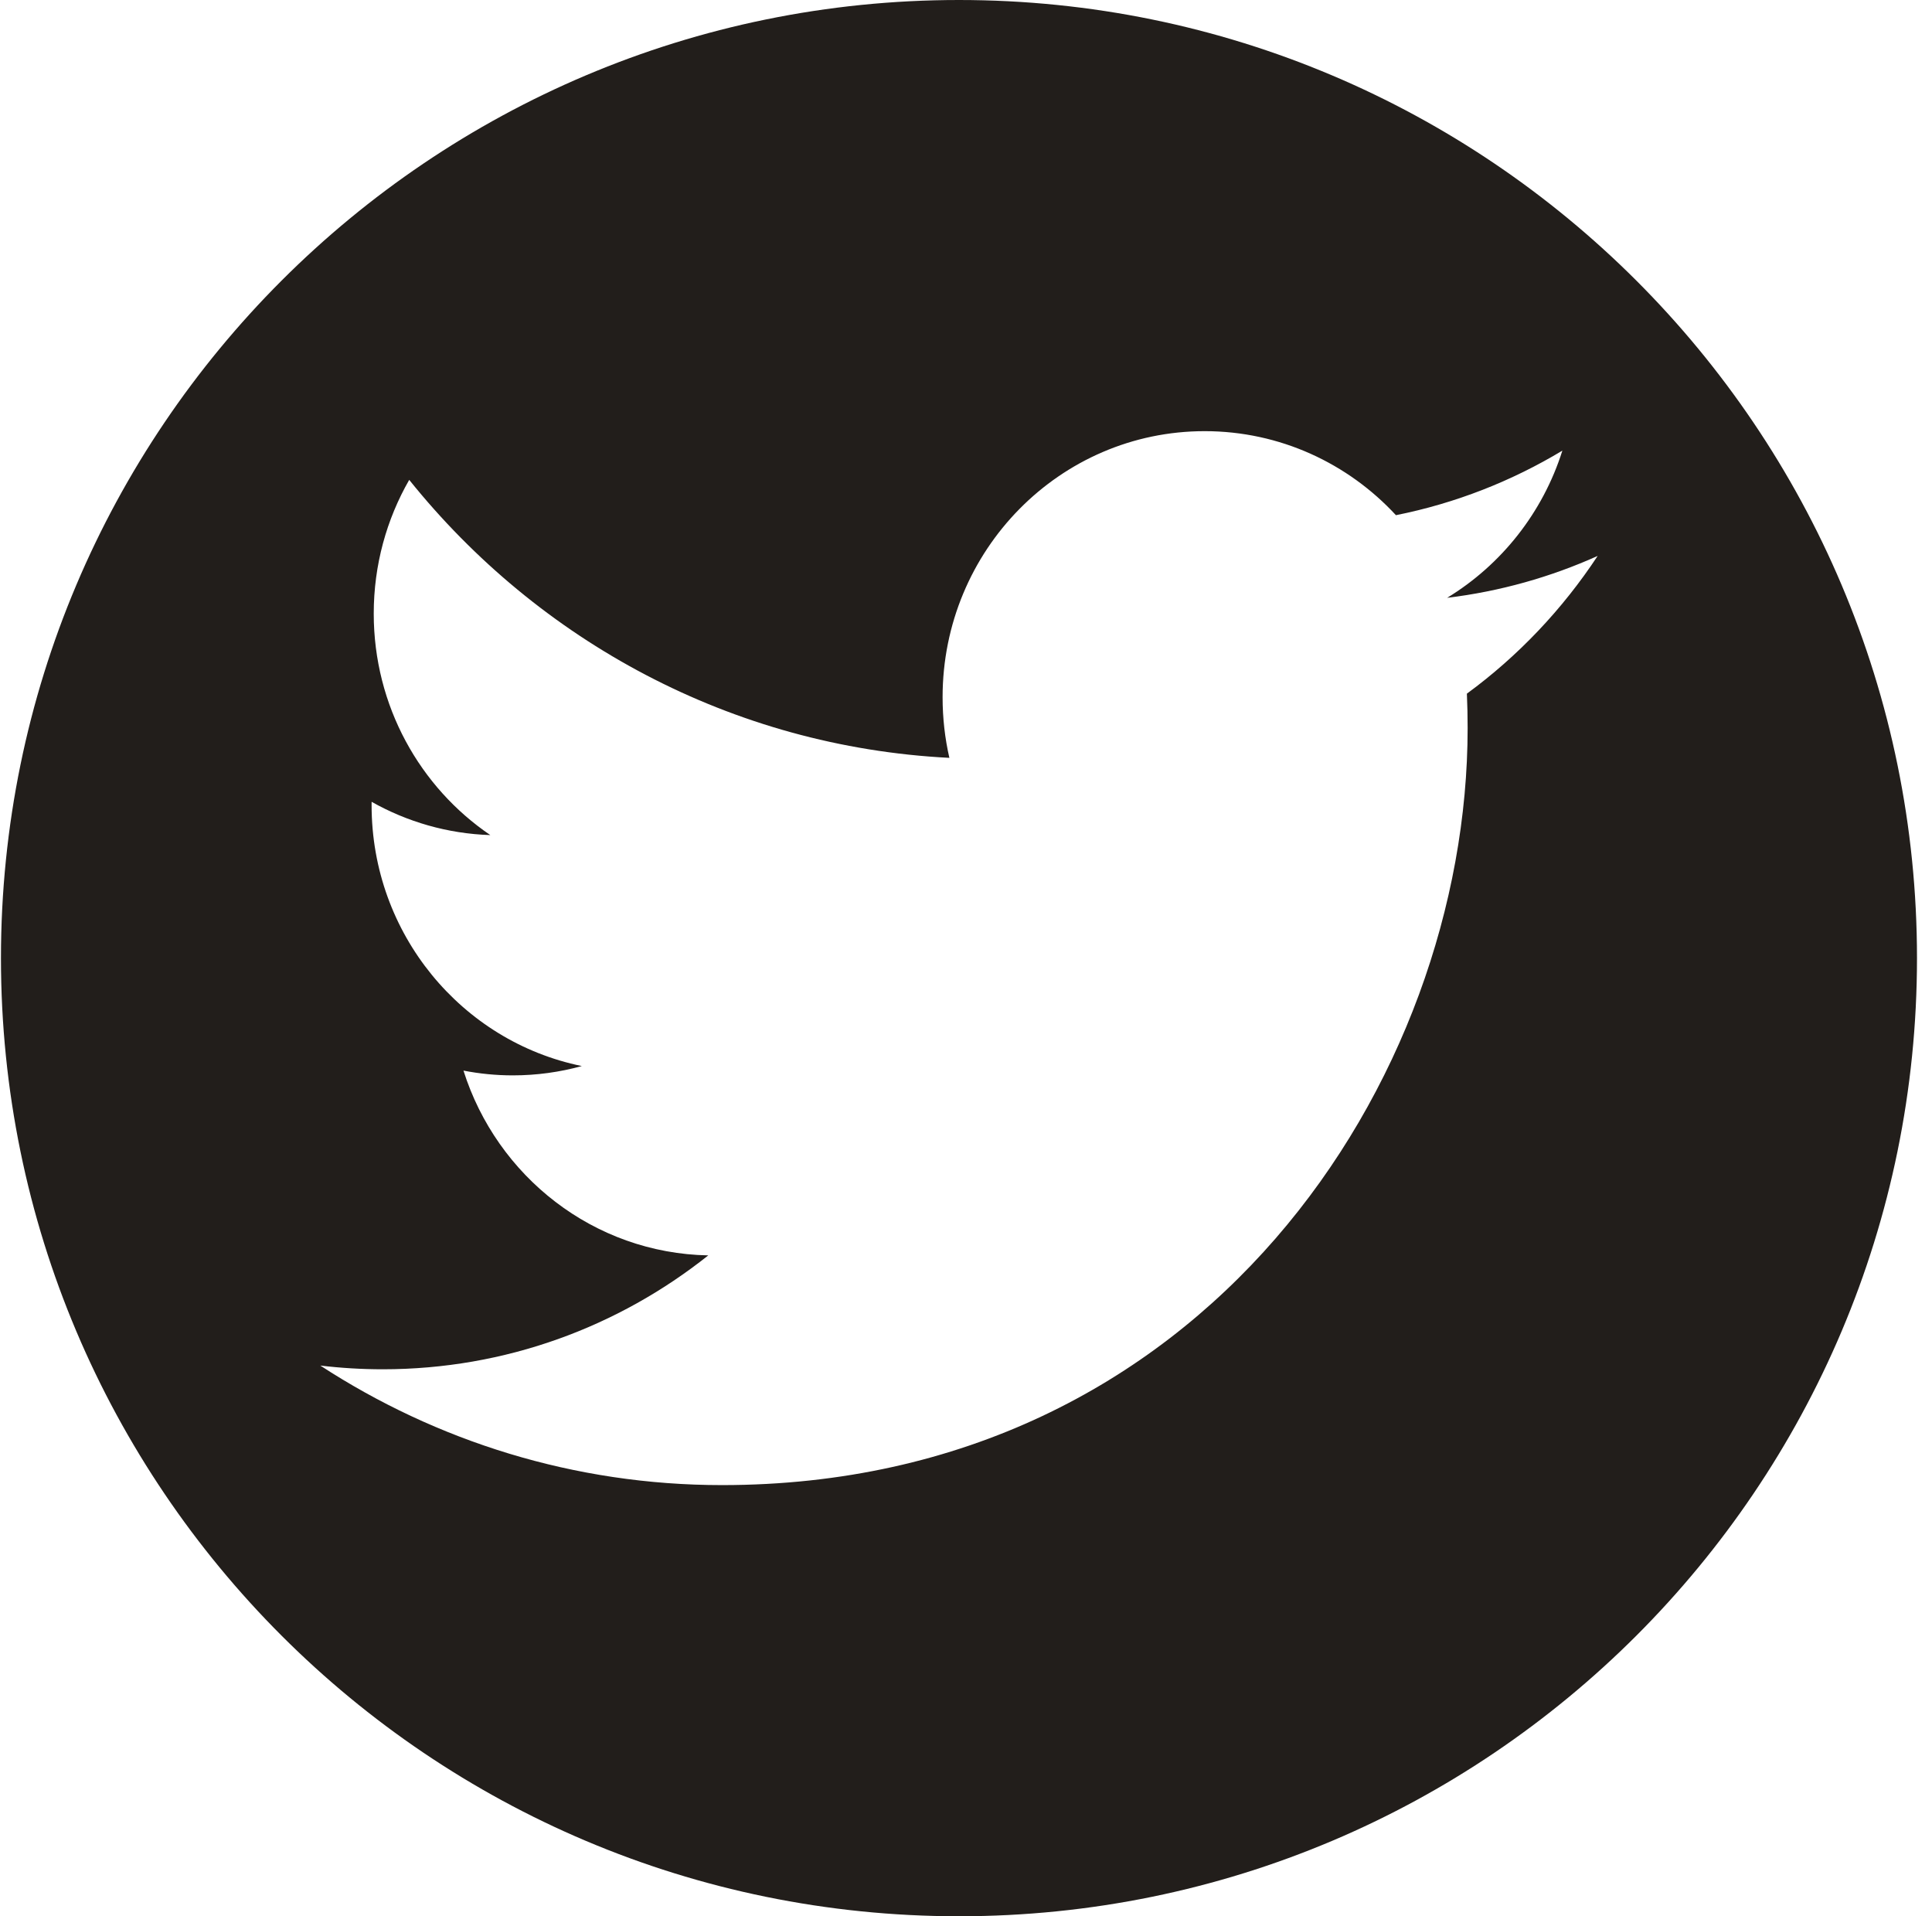 <?xml version="1.0" encoding="UTF-8" standalone="no"?>
<svg width="121px" height="120px" viewBox="0 0 121 120" version="1.1" xmlns="http://www.w3.org/2000/svg" xmlns:xlink="http://www.w3.org/1999/xlink" xmlns:sketch="http://www.bohemiancoding.com/sketch/ns">
    <!-- Generator: Sketch 3.2.2 (9983) - http://www.bohemiancoding.com/sketch -->
    <title>Twitter</title>
    <desc>Created with Sketch.</desc>
    <defs></defs>
    <g id="Page-1" stroke="none" stroke-width="1" fill="none" fill-rule="evenodd" sketch:type="MSPage">
        <g id="Twitter" sketch:type="MSArtboardGroup" transform="translate(0.06, 0)" fill="#221E1B">
            <path d="M60,120 C93.137,120 120,93.137 120,60 C120,26.863 93.137,0 60,0 C26.863,0 0,26.863 0,60 C0,93.137 26.863,120 60,120 Z M45.16,93 C35.891,93 27.263,90.242 20,85.514 C21.284,85.668 22.591,85.747 23.915,85.747 C31.605,85.747 38.682,83.083 44.299,78.615 C37.117,78.48 31.056,73.663 28.967,67.043 C29.969,67.238 30.997,67.342 32.055,67.342 C33.552,67.342 35.002,67.139 36.379,66.758 C28.871,65.227 23.213,58.493 23.213,50.42 C23.213,50.35 23.213,50.28 23.214,50.211 C25.428,51.459 27.958,52.208 30.649,52.295 C26.245,49.307 23.347,44.207 23.347,38.426 C23.347,35.373 24.156,32.511 25.569,30.05 C33.664,40.13 45.758,46.764 59.399,47.458 C59.119,46.239 58.974,44.967 58.974,43.661 C58.974,34.46 66.323,27 75.387,27 C80.108,27 84.373,29.024 87.367,32.262 C91.106,31.514 94.619,30.128 97.79,28.219 C96.564,32.109 93.962,35.374 90.573,37.437 C93.893,37.034 97.057,36.138 100,34.813 C97.799,38.154 95.017,41.089 91.81,43.438 C91.842,44.152 91.857,44.871 91.857,45.594 C91.857,67.611 75.349,93 45.16,93 Z" id="Oval-2" sketch:type="MSShapeGroup"></path>
        </g>
    </g>
</svg>